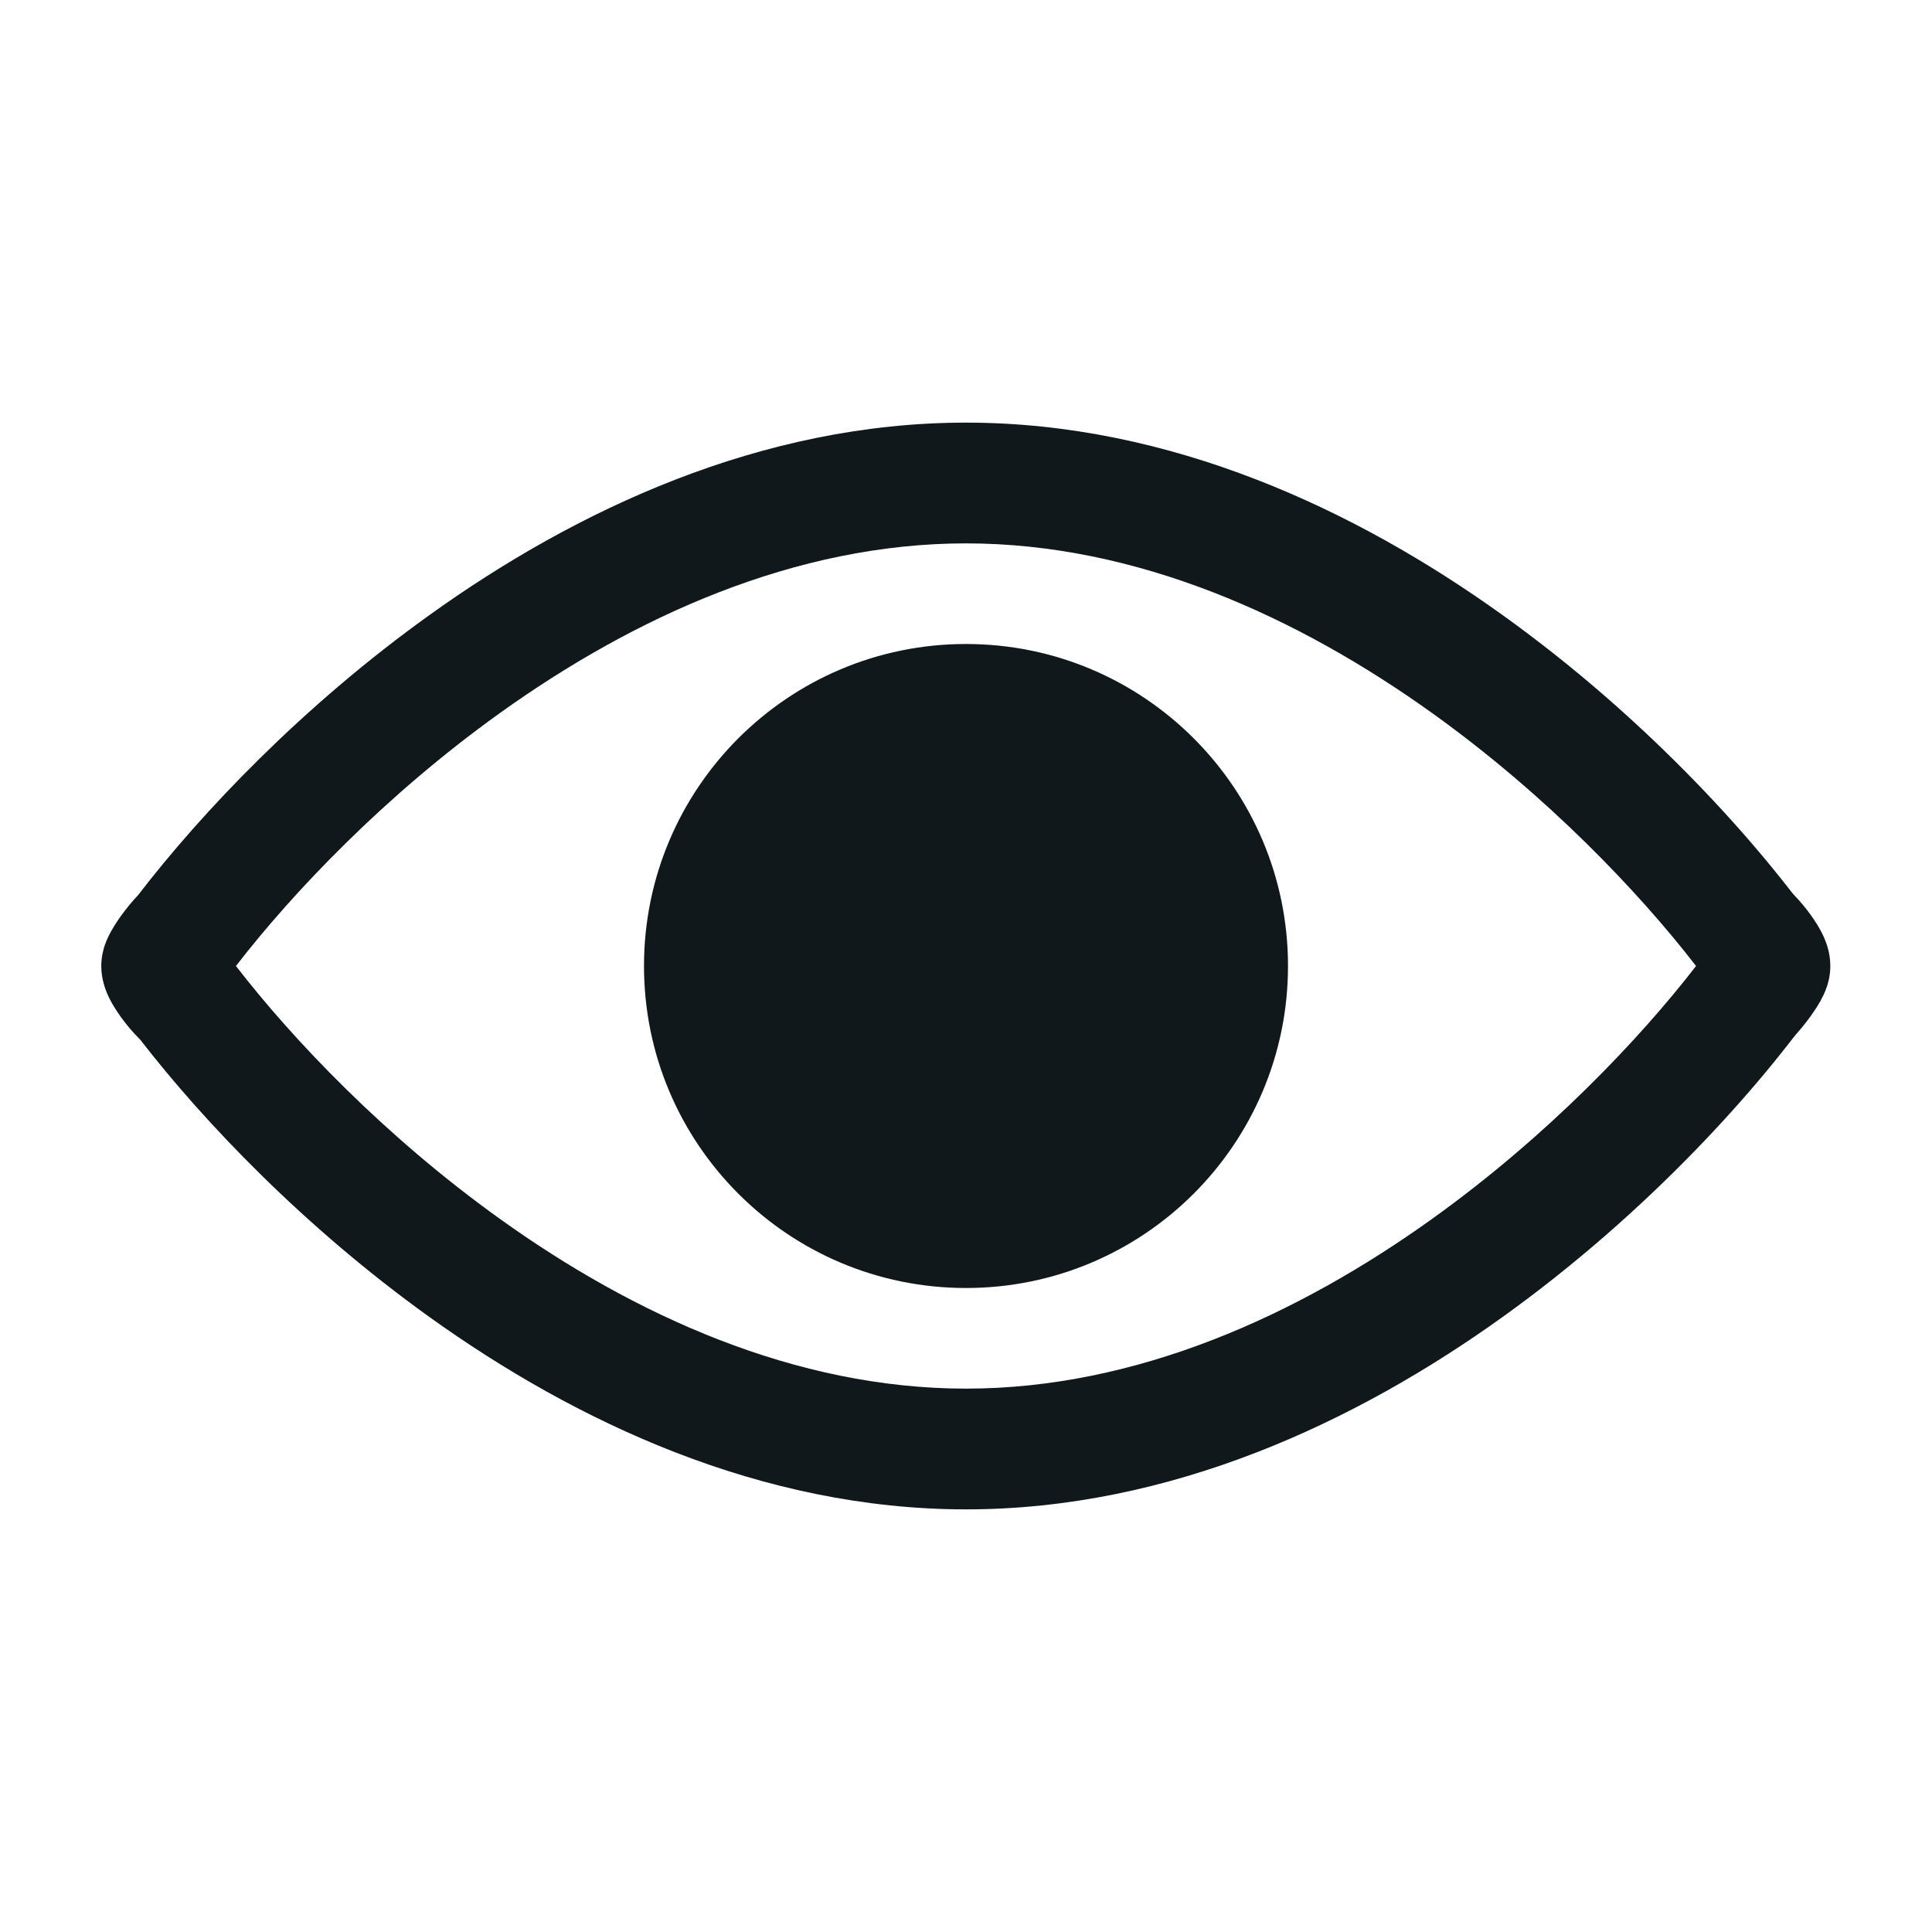 <svg width="24" height="24" viewBox="0 0 24 24" fill="none" xmlns="http://www.w3.org/2000/svg">
<path fill-rule="evenodd" clip-rule="evenodd" d="M21.265 12.191C21.302 12.209 21.398 12.25 21.534 12.25V13.25C21.728 13.25 21.877 13.181 21.951 13.141C22.035 13.096 22.102 13.044 22.151 13.003C22.248 12.921 22.332 12.827 22.396 12.749C22.462 12.668 22.523 12.583 22.573 12.504C22.597 12.465 22.625 12.417 22.65 12.365C22.662 12.34 22.679 12.302 22.694 12.257C22.705 12.225 22.737 12.127 22.737 12C22.737 11.827 22.679 11.693 22.662 11.654L22.662 11.653C22.635 11.591 22.604 11.536 22.578 11.492C22.523 11.403 22.457 11.312 22.388 11.231C22.321 11.151 22.234 11.059 22.134 10.979C22.084 10.939 22.016 10.89 21.933 10.848C21.858 10.81 21.717 10.75 21.534 10.75V11.75C21.405 11.75 21.31 11.787 21.263 11.809C21.267 11.796 21.27 11.785 21.273 11.776C21.284 11.745 21.294 11.723 21.298 11.716C21.302 11.706 21.305 11.701 21.305 11.701C21.305 11.701 21.304 11.704 21.301 11.708C21.288 11.729 21.263 11.764 21.234 11.8C21.22 11.818 21.207 11.832 21.196 11.844C21.186 11.854 21.181 11.859 21.181 11.859C21.181 11.859 21.181 11.859 21.181 11.859C21.182 11.858 21.187 11.854 21.195 11.848C21.203 11.842 21.218 11.832 21.239 11.821C21.244 11.818 21.253 11.814 21.263 11.809C21.26 11.821 21.256 11.835 21.253 11.851C21.247 11.881 21.237 11.933 21.237 12C21.237 12.087 21.254 12.152 21.262 12.181C21.263 12.184 21.264 12.188 21.265 12.191ZM21.265 12.191C21.262 12.189 21.259 12.188 21.256 12.187C21.219 12.168 21.198 12.151 21.197 12.15L21.197 12.15C21.197 12.15 21.197 12.15 21.198 12.151C21.2 12.153 21.217 12.168 21.241 12.198C21.268 12.229 21.288 12.258 21.296 12.271C21.297 12.273 21.298 12.274 21.298 12.274C21.298 12.274 21.293 12.265 21.285 12.249C21.281 12.239 21.273 12.219 21.265 12.191Z" fill="#10181B"/>
<path d="M12 16C14.209 16 16 14.209 16 12C16 9.791 14.209 8 12 8C9.791 8 8 9.791 8 12C8 14.209 9.791 16 12 16Z" fill="#10181B"/>
<path fill-rule="evenodd" clip-rule="evenodd" d="M22.616 11.572C21.877 10.507 20.484 8.944 18.666 7.641C16.851 6.338 14.546 5.25 12 5.25C9.454 5.25 7.149 6.338 5.334 7.641C3.759 8.77 2.504 10.093 1.716 11.119C1.672 11.165 1.633 11.21 1.6 11.251C1.534 11.332 1.472 11.417 1.423 11.496C1.399 11.535 1.371 11.583 1.346 11.635C1.334 11.66 1.317 11.698 1.301 11.743C1.291 11.775 1.258 11.873 1.258 12C1.258 12.173 1.317 12.307 1.333 12.346C1.36 12.409 1.391 12.464 1.418 12.508C1.472 12.597 1.539 12.688 1.607 12.769C1.646 12.815 1.691 12.865 1.742 12.915C2.532 13.936 3.777 15.243 5.334 16.36C7.149 17.662 9.454 18.75 12 18.75C14.546 18.75 16.851 17.662 18.666 16.36C20.484 15.056 21.877 13.493 22.616 12.428L22 12L22.616 11.572ZM21.069 12C20.364 11.088 19.223 9.885 17.792 8.859C16.122 7.662 14.12 6.75 12 6.75C9.88 6.75 7.878 7.662 6.208 8.859C4.777 9.885 3.636 11.088 2.931 12C3.636 12.912 4.777 14.114 6.208 15.14C7.878 16.338 9.88 17.25 12 17.25C14.12 17.25 16.122 16.338 17.792 15.14C19.223 14.114 20.364 12.912 21.069 12Z" fill="#10181B"/>
</svg>
